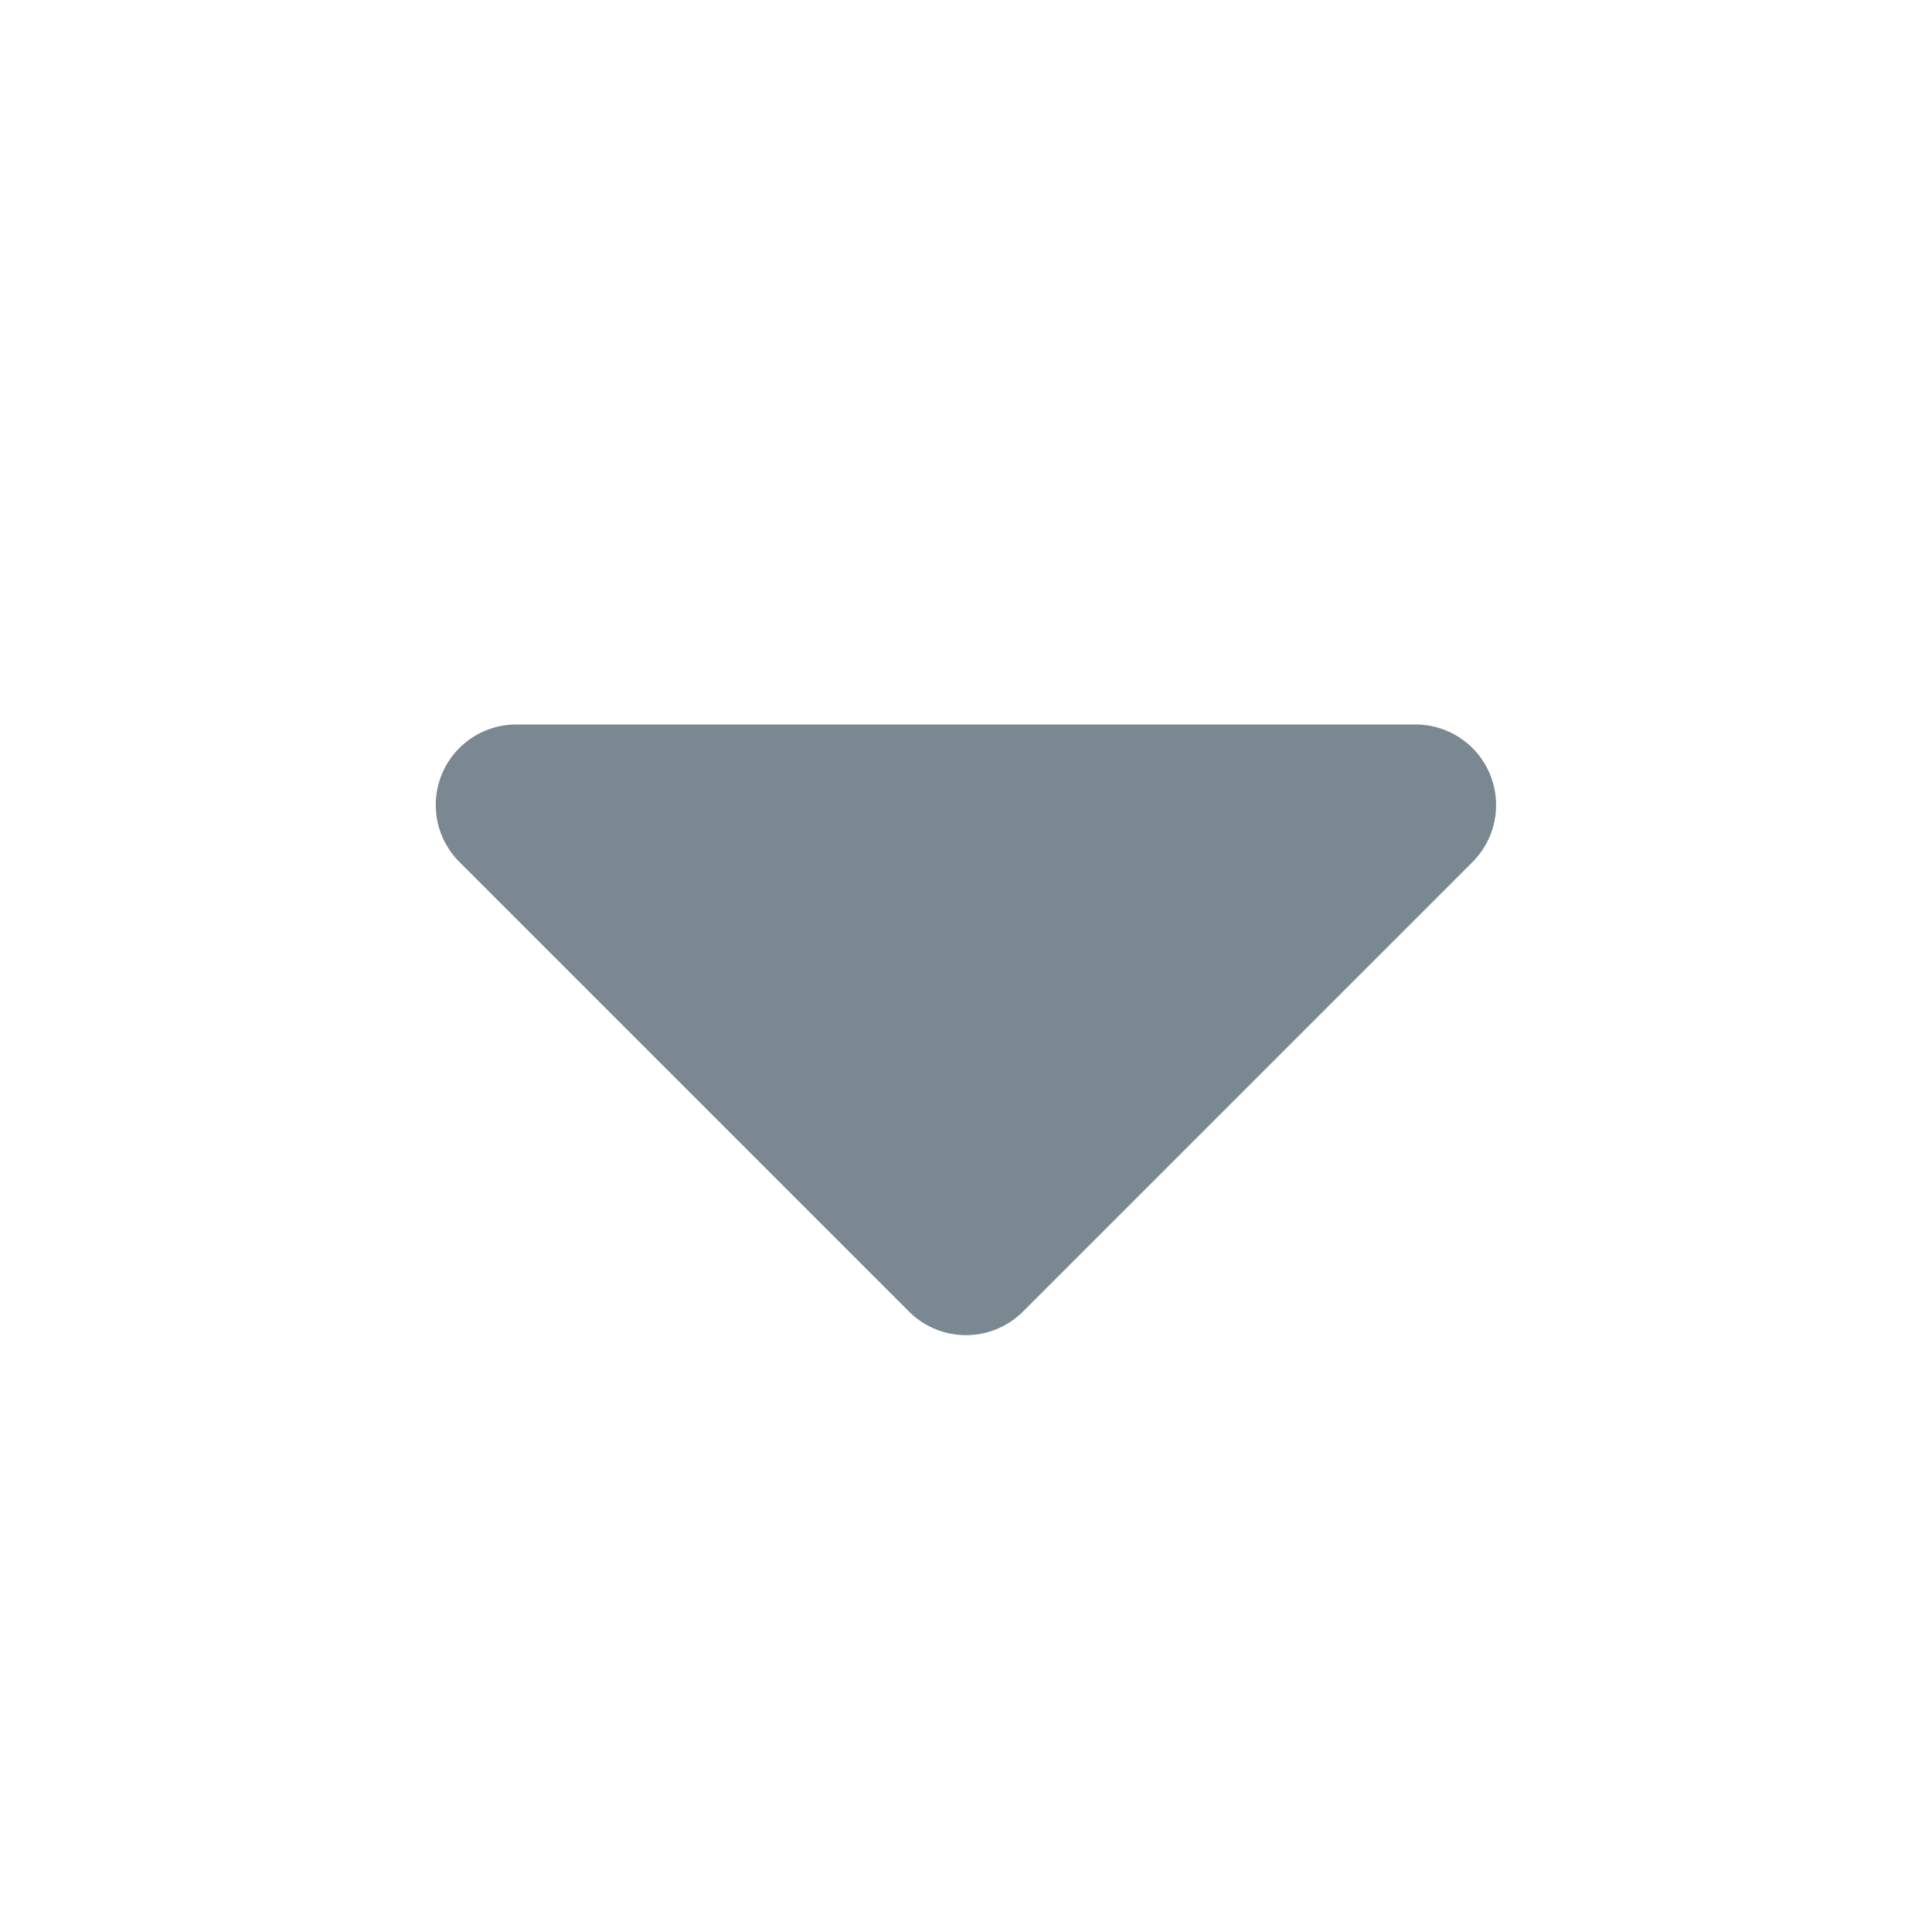<svg width="20" height="20" fill="none" xmlns="http://www.w3.org/2000/svg"><path d="M5.342 7.5h9.316a.834.834 0 0 1 .584 1.425l-4.65 4.65a.834.834 0 0 1-1.184 0l-4.65-4.65A.833.833 0 0 1 5.342 7.5Z" fill="#7A8891"/></svg>